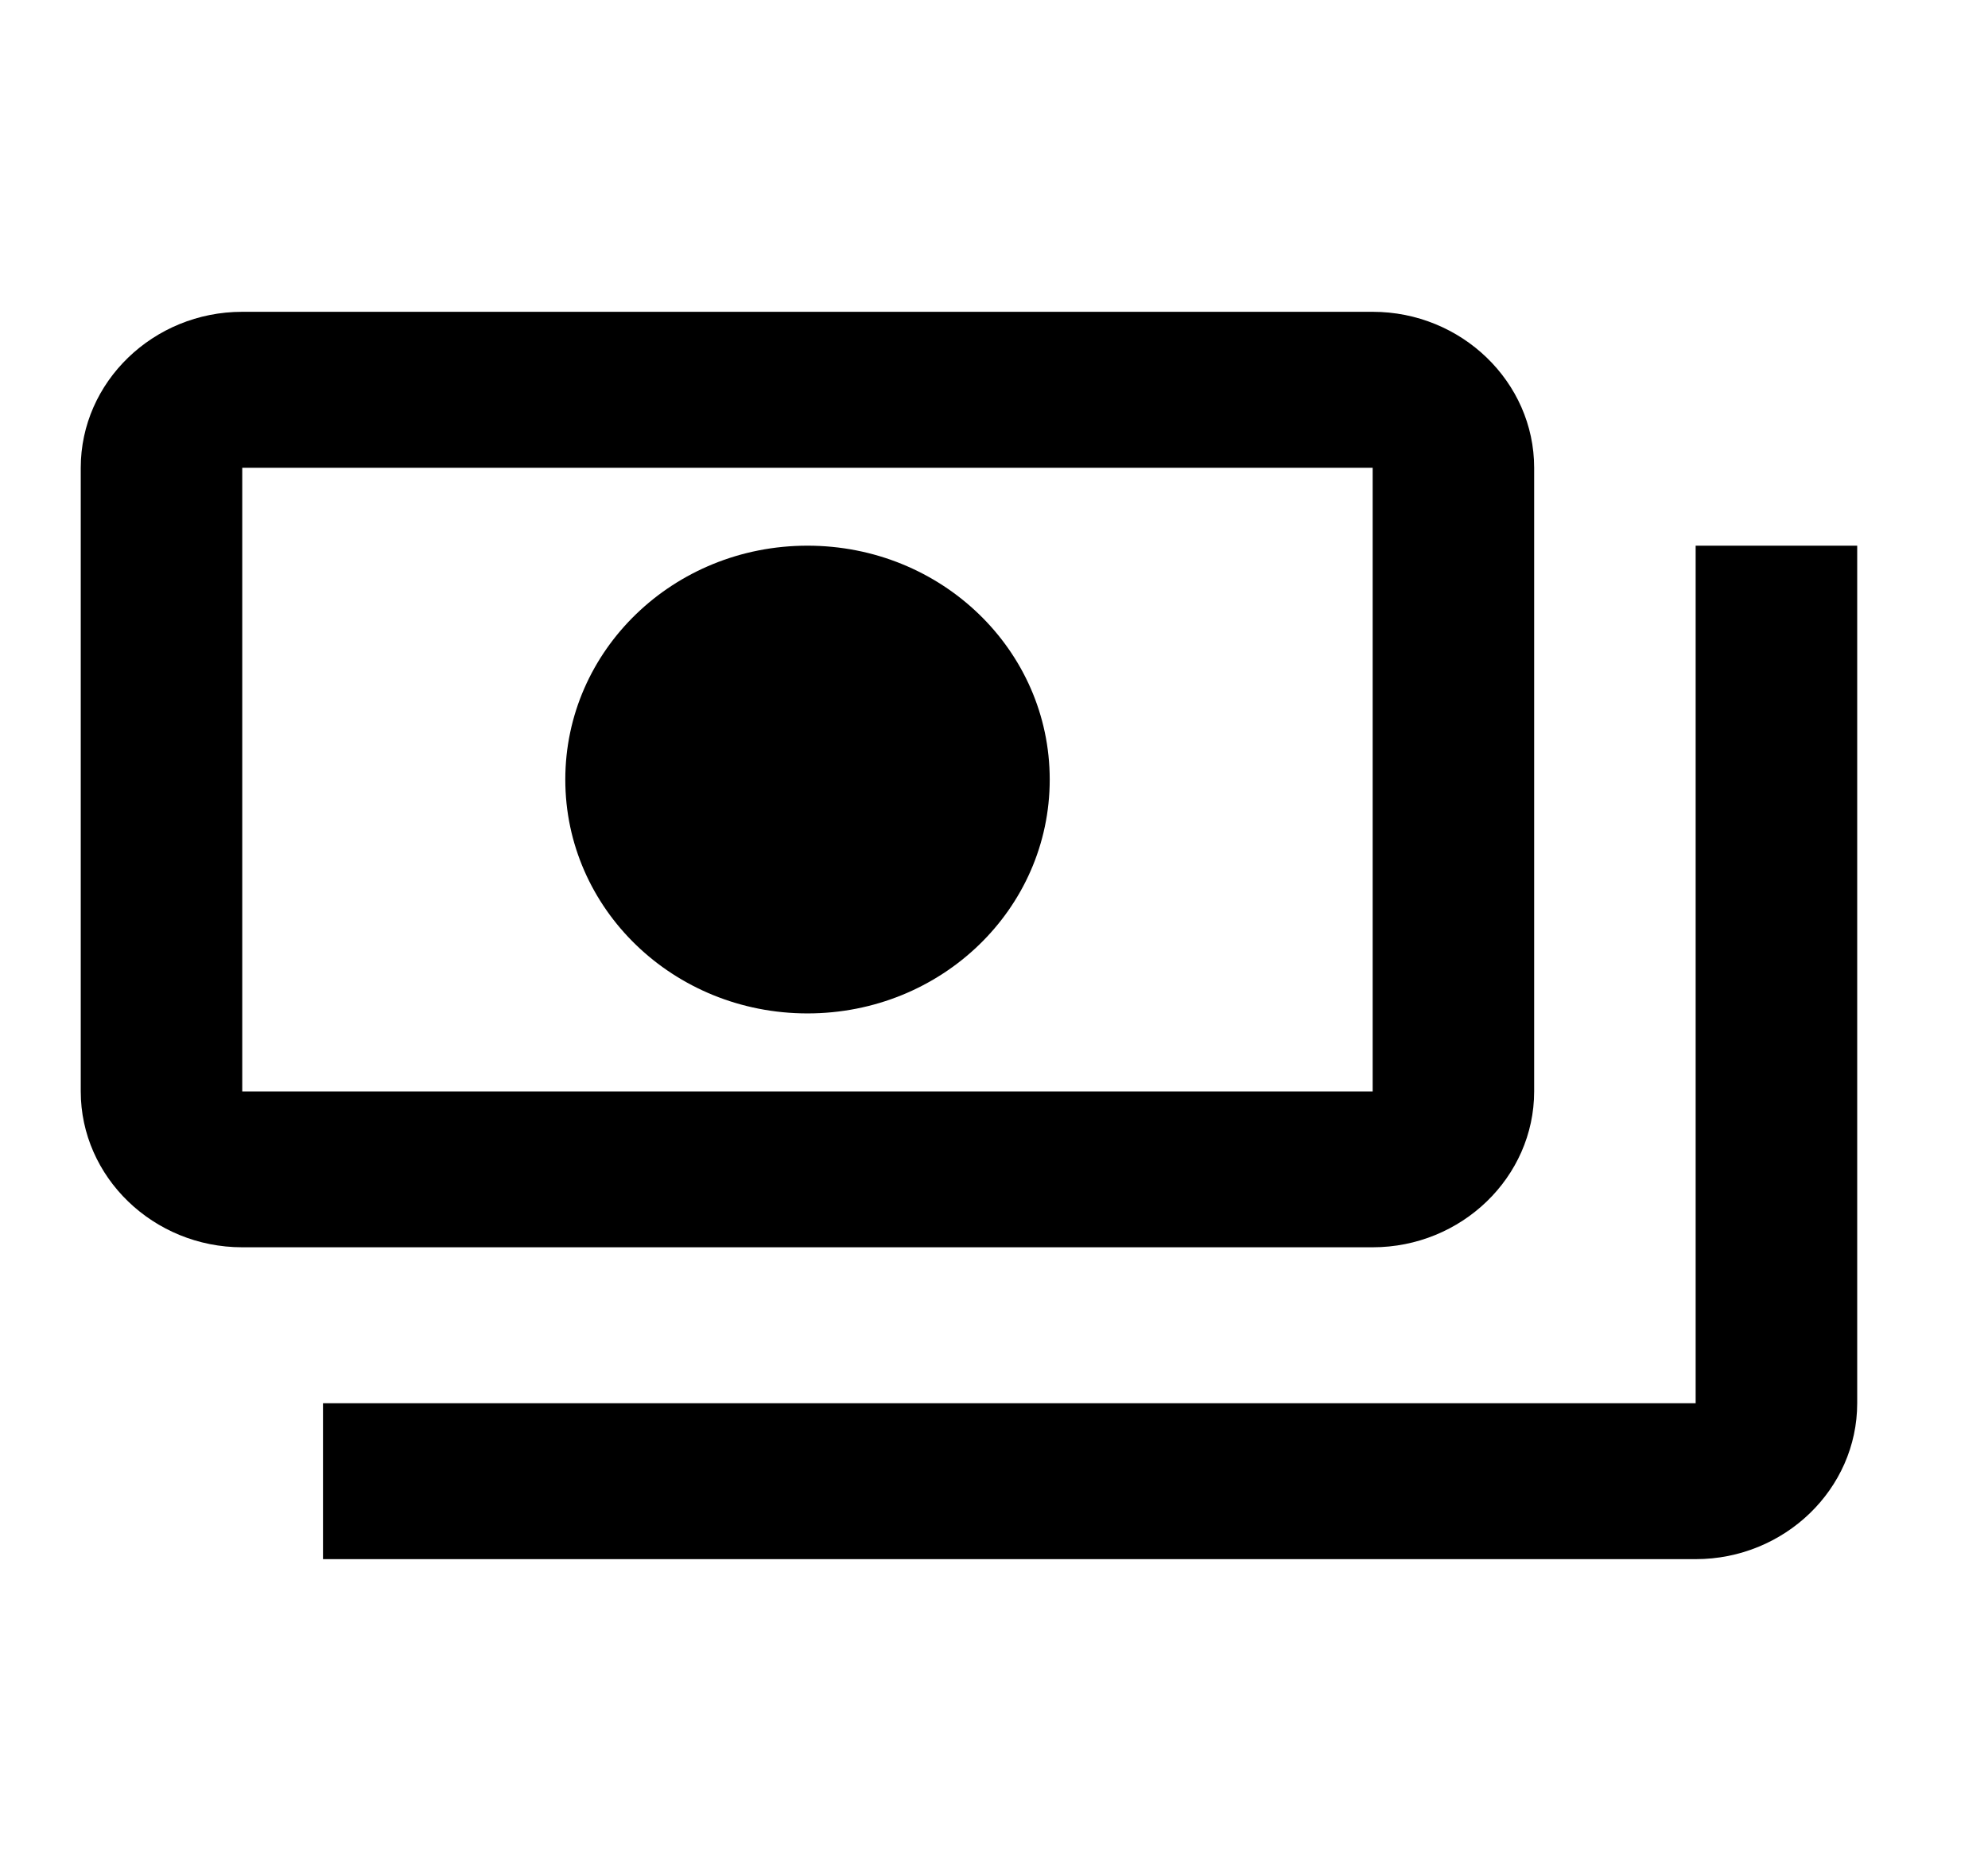 <svg width="34" height="32" fill="none" xmlns="http://www.w3.org/2000/svg"><path d="M26.238 18.667V8c0-1.467-1.243-2.667-2.762-2.667H4.143c-1.52 0-2.762 1.2-2.762 2.667v10.667c0 1.466 1.243 2.666 2.762 2.666h19.333c1.52 0 2.762-1.2 2.762-2.666Zm-2.762 0H4.143V8h19.333v10.667ZM13.81 9.333c-2.292 0-4.142 1.787-4.142 4 0 2.214 1.85 4 4.142 4 2.293 0 4.143-1.786 4.143-4 0-2.213-1.85-4-4.143-4Zm17.953 0V24c0 1.467-1.243 2.667-2.762 2.667H5.524V24H29V9.333h2.762Z" fill="#000"/></svg>